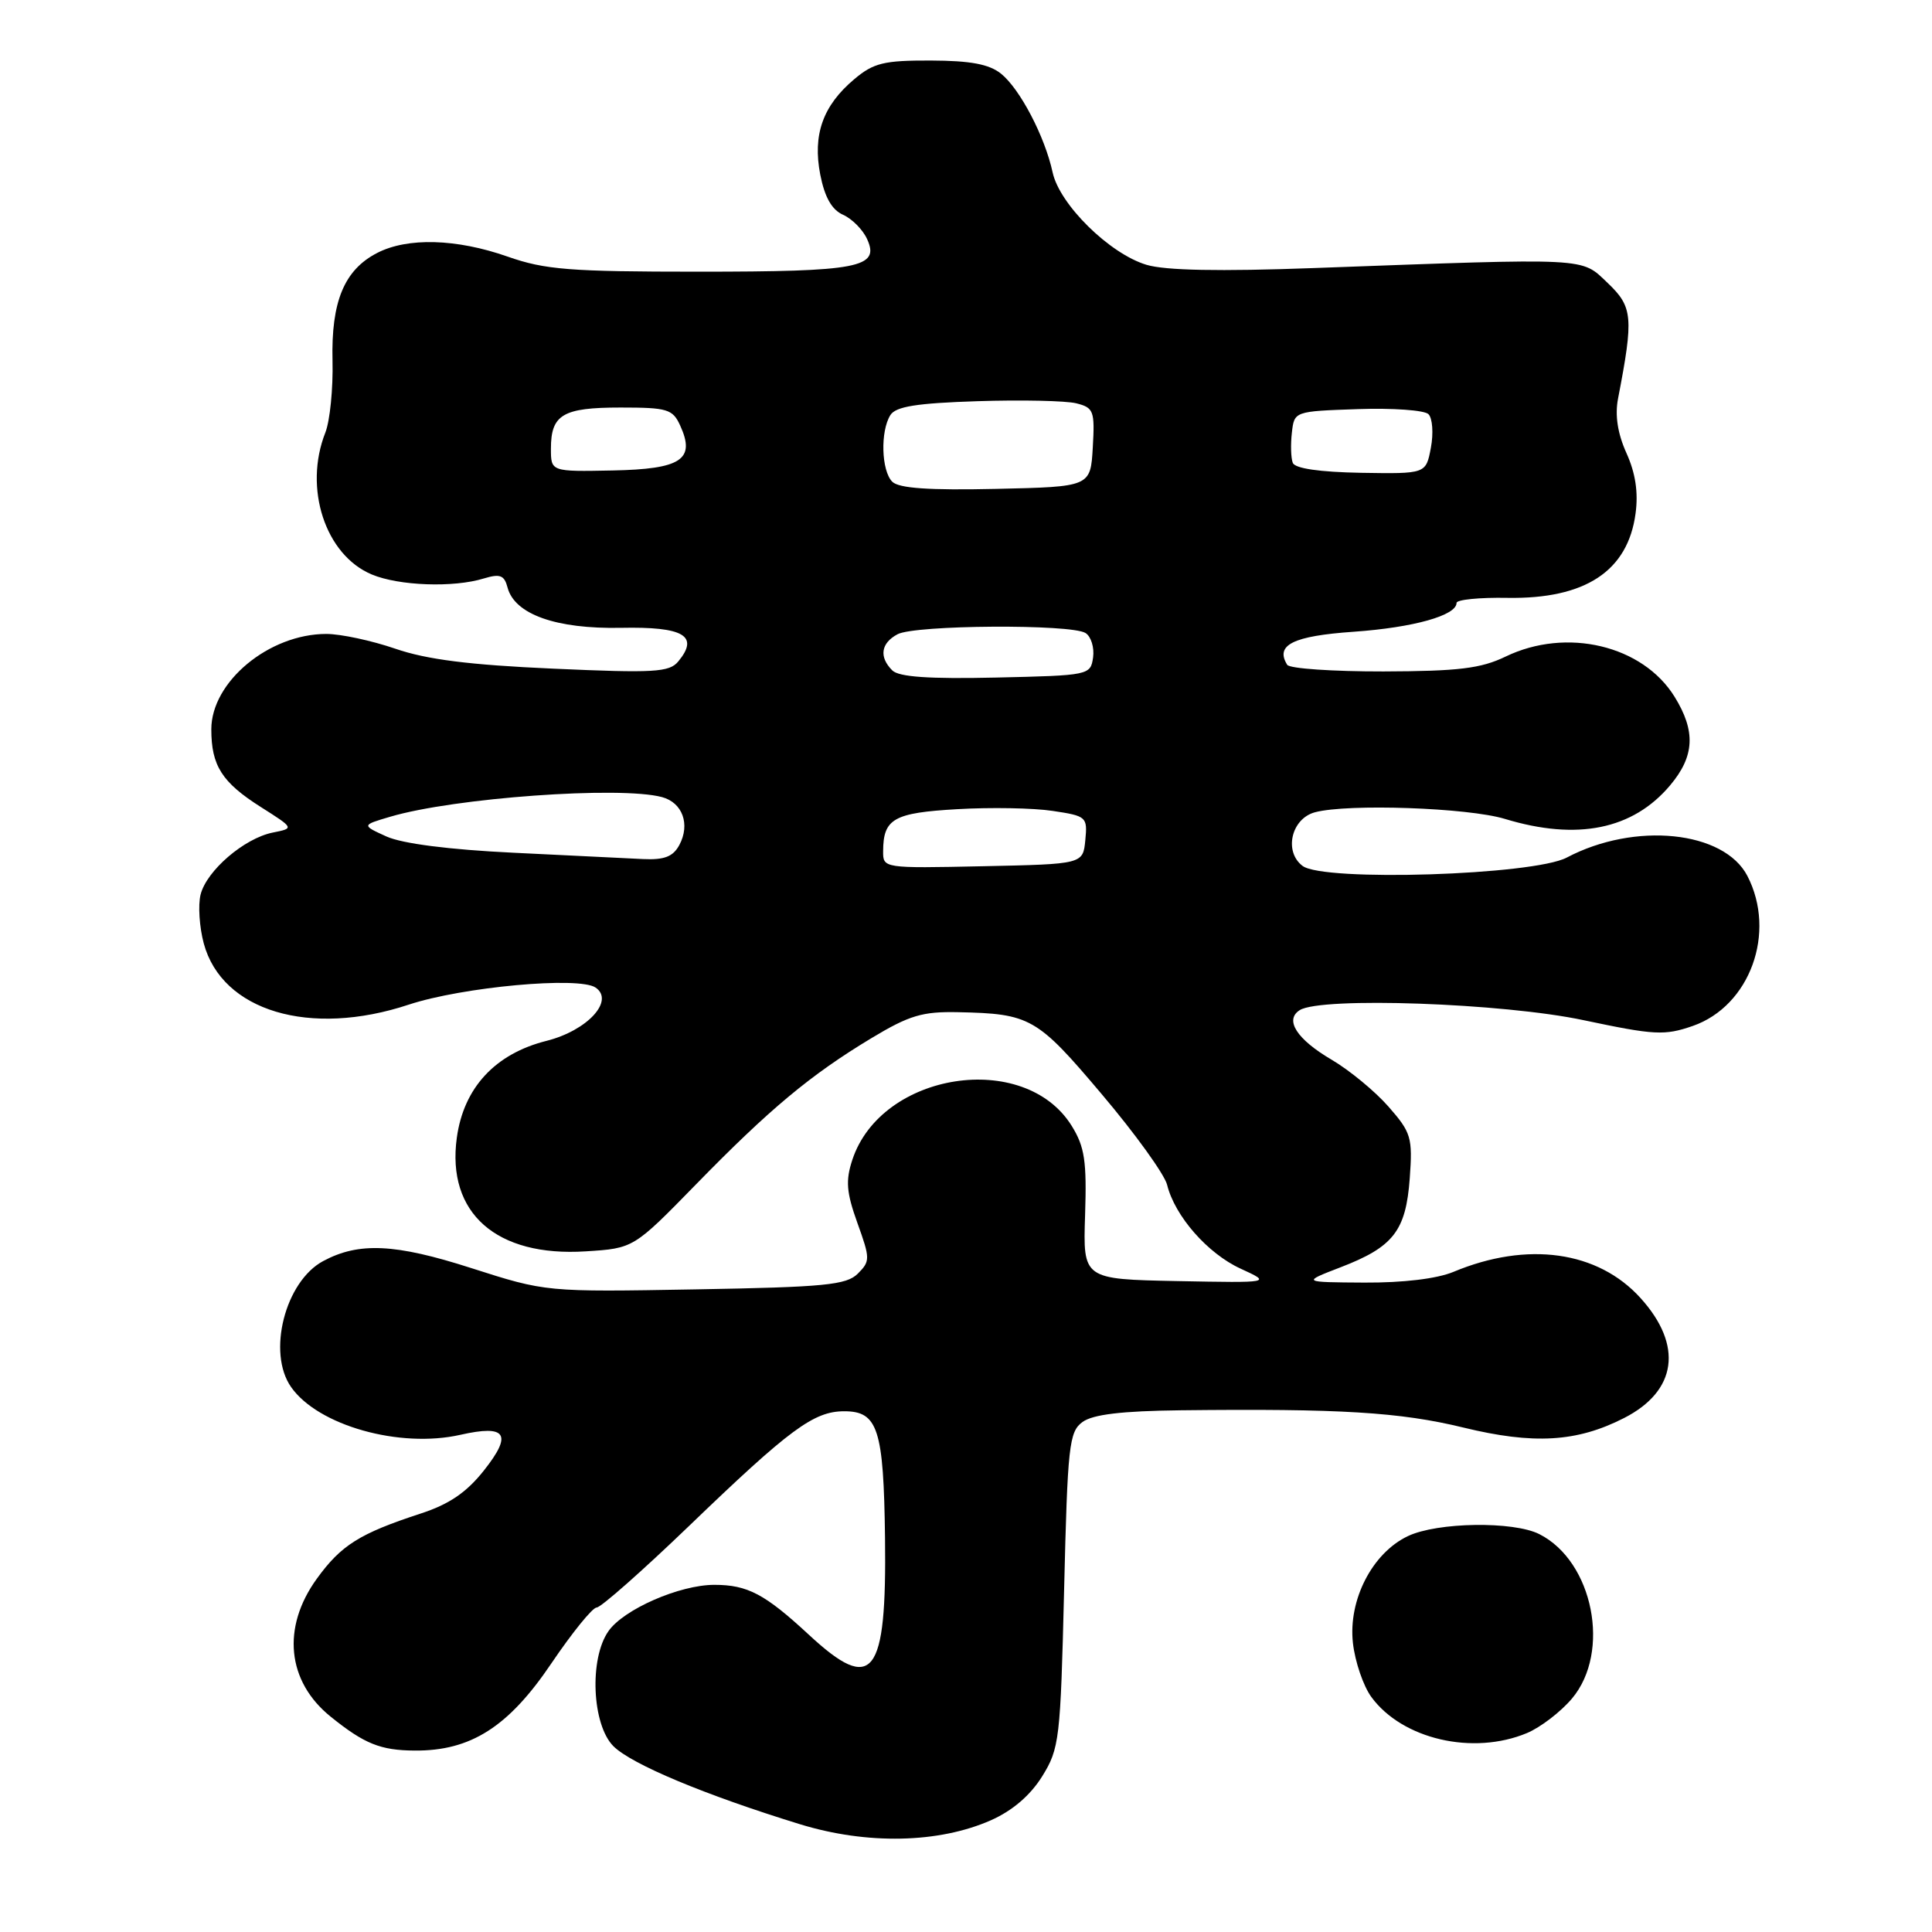 <?xml version="1.0" encoding="UTF-8" standalone="no"?>
<!DOCTYPE svg PUBLIC "-//W3C//DTD SVG 1.1//EN" "http://www.w3.org/Graphics/SVG/1.1/DTD/svg11.dtd" >
<svg xmlns="http://www.w3.org/2000/svg" xmlns:xlink="http://www.w3.org/1999/xlink" version="1.1" viewBox="0 0 256 256">
 <g >
 <path fill="currentColor"
d=" M 131.31 241.19 C 134.15 239.93 136.52 237.90 138.09 235.38 C 140.38 231.69 140.52 230.50 141.00 210.67 C 141.46 191.52 141.66 189.72 143.44 188.42 C 144.81 187.42 148.64 186.96 156.44 186.87 C 177.58 186.63 185.52 187.12 193.87 189.15 C 203.22 191.43 208.94 191.09 215.19 187.90 C 222.21 184.32 223.05 178.27 217.39 172.01 C 211.74 165.75 202.38 164.44 192.59 168.53 C 190.40 169.44 185.93 169.98 180.78 169.95 C 172.50 169.90 172.50 169.90 177.61 167.93 C 184.64 165.23 186.29 163.10 186.80 156.12 C 187.19 150.72 186.99 150.06 183.97 146.62 C 182.19 144.59 178.80 141.80 176.45 140.42 C 171.83 137.71 170.18 135.14 172.22 133.85 C 175.03 132.06 199.18 132.91 209.84 135.18 C 219.25 137.17 220.56 137.24 224.31 135.94 C 231.88 133.30 235.42 123.58 231.54 116.07 C 228.44 110.08 216.63 108.87 207.61 113.63 C 203.20 115.97 175.39 116.85 172.60 114.74 C 170.09 112.85 171.10 108.47 174.24 107.63 C 178.59 106.47 194.50 107.02 199.41 108.51 C 208.99 111.42 216.37 109.92 221.30 104.06 C 224.55 100.20 224.71 96.89 221.90 92.34 C 217.68 85.50 207.58 83.10 199.50 87.00 C 196.23 88.58 193.26 88.94 183.31 88.97 C 176.60 88.98 170.87 88.59 170.56 88.09 C 168.93 85.46 171.33 84.27 179.37 83.71 C 187.31 83.15 193.00 81.55 193.00 79.89 C 193.00 79.46 196.04 79.15 199.75 79.22 C 210.05 79.39 215.70 75.68 216.72 68.04 C 217.10 65.25 216.71 62.68 215.51 60.03 C 214.34 57.43 213.97 55.02 214.40 52.81 C 216.48 42.03 216.36 40.67 213.03 37.50 C 209.44 34.09 210.96 34.17 174.06 35.52 C 161.58 35.98 154.42 35.84 151.92 35.09 C 147.03 33.63 140.40 27.10 139.48 22.85 C 138.45 18.09 135.16 11.80 132.65 9.77 C 131.07 8.50 128.60 8.04 123.33 8.02 C 117.13 8.00 115.75 8.34 113.21 10.48 C 109.03 13.99 107.66 17.85 108.69 23.15 C 109.28 26.14 110.22 27.80 111.71 28.46 C 112.90 28.99 114.34 30.44 114.90 31.69 C 116.62 35.46 113.81 36.00 92.54 36.00 C 75.51 36.00 72.21 35.74 67.26 34.00 C 60.48 31.62 53.99 31.44 49.97 33.52 C 45.61 35.77 43.87 39.97 44.06 47.80 C 44.15 51.48 43.72 55.77 43.11 57.32 C 40.20 64.69 43.10 73.54 49.26 76.12 C 52.86 77.63 60.10 77.89 64.11 76.65 C 66.26 76.00 66.82 76.21 67.25 77.84 C 68.18 81.40 73.68 83.36 82.29 83.19 C 90.60 83.02 92.69 84.25 89.87 87.65 C 88.69 89.08 86.68 89.20 73.31 88.60 C 62.22 88.11 56.54 87.39 52.39 85.96 C 49.25 84.88 45.14 84.00 43.24 84.00 C 35.65 84.00 28.00 90.34 28.00 96.64 C 28.00 101.46 29.41 103.67 34.57 106.94 C 39.00 109.75 39.00 109.75 36.14 110.32 C 32.36 111.08 27.38 115.36 26.58 118.53 C 26.23 119.93 26.42 122.85 27.00 125.01 C 29.42 133.98 41.06 137.46 54.16 133.12 C 61.29 130.77 76.73 129.35 78.92 130.86 C 81.47 132.60 77.82 136.56 72.41 137.92 C 65.61 139.63 61.44 144.13 60.53 150.76 C 59.16 160.74 65.77 166.57 77.61 165.81 C 83.95 165.41 83.95 165.41 92.23 156.93 C 101.96 146.96 107.40 142.42 115.47 137.56 C 120.48 134.54 122.23 134.02 126.94 134.12 C 136.53 134.32 137.40 134.82 146.00 145.00 C 150.42 150.22 154.31 155.62 154.65 157.00 C 155.67 161.14 160.02 166.10 164.38 168.10 C 168.50 169.99 168.50 169.99 156.00 169.75 C 143.50 169.50 143.50 169.50 143.78 161.00 C 144.01 153.86 143.73 151.97 142.01 149.19 C 135.76 139.11 116.78 142.04 112.94 153.68 C 112.03 156.44 112.15 157.99 113.61 162.05 C 115.31 166.77 115.32 167.11 113.67 168.76 C 112.16 170.27 109.30 170.55 92.13 170.85 C 72.34 171.20 72.34 171.20 62.42 168.02 C 52.36 164.79 47.55 164.56 42.82 167.10 C 37.78 169.80 35.37 179.23 38.57 183.79 C 42.13 188.89 52.96 191.94 61.00 190.12 C 67.11 188.74 67.95 190.02 64.11 194.86 C 61.81 197.76 59.51 199.33 55.72 200.56 C 47.65 203.20 45.20 204.74 41.98 209.19 C 37.30 215.65 38.02 222.81 43.83 227.48 C 48.28 231.07 50.42 231.93 54.93 231.96 C 62.37 232.02 67.38 228.83 73.07 220.39 C 75.82 216.33 78.51 213.00 79.07 213.00 C 79.62 213.00 85.12 208.14 91.29 202.21 C 104.66 189.34 107.83 187.00 111.87 187.00 C 116.33 187.00 117.09 189.36 117.27 203.79 C 117.50 222.15 115.67 224.48 107.21 216.64 C 101.35 211.21 99.06 210.00 94.65 210.00 C 90.06 210.00 82.64 213.24 80.62 216.14 C 78.06 219.79 78.44 228.53 81.28 231.38 C 83.69 233.78 93.40 237.84 106.00 241.72 C 114.89 244.45 124.39 244.25 131.31 241.19 Z  M 202.33 229.64 C 204.12 228.89 206.81 226.83 208.30 225.06 C 213.49 218.89 211.11 206.89 203.97 203.28 C 200.53 201.54 190.46 201.69 186.56 203.54 C 181.83 205.78 178.63 212.01 179.27 217.71 C 179.55 220.20 180.65 223.41 181.71 224.86 C 185.81 230.46 195.17 232.63 202.33 229.64 Z  M 117.02 112.78 C 117.04 108.48 118.41 107.70 126.84 107.22 C 131.25 106.96 136.94 107.06 139.49 107.45 C 143.97 108.12 144.11 108.24 143.81 111.32 C 143.50 114.50 143.50 114.50 130.25 114.78 C 117.04 115.06 117.00 115.05 117.02 112.78 Z  M 68.00 112.99 C 59.48 112.58 53.29 111.78 51.21 110.84 C 47.91 109.34 47.91 109.34 51.71 108.22 C 60.16 105.72 82.16 104.13 87.72 105.62 C 90.44 106.35 91.48 109.23 90.02 111.96 C 89.19 113.51 88.04 113.96 85.21 113.83 C 83.17 113.73 75.42 113.36 68.00 112.99 Z  M 118.23 88.83 C 116.45 87.05 116.72 85.22 118.93 84.04 C 121.25 82.80 141.93 82.67 143.84 83.88 C 144.57 84.34 145.02 85.80 144.84 87.11 C 144.50 89.47 144.32 89.50 131.98 89.78 C 123.09 89.98 119.10 89.70 118.23 88.83 Z  M 118.23 63.83 C 116.78 62.38 116.63 57.14 117.98 55.00 C 118.70 53.86 121.47 53.42 129.52 53.16 C 135.35 52.97 141.24 53.10 142.61 53.44 C 144.92 54.02 145.08 54.44 144.80 59.28 C 144.50 64.50 144.50 64.50 131.98 64.78 C 123.09 64.98 119.10 64.70 118.23 63.83 Z  M 73.00 59.45 C 73.00 54.93 74.58 54.00 82.22 54.00 C 88.44 54.00 89.14 54.21 90.13 56.39 C 92.19 60.90 90.28 62.16 81.16 62.34 C 73.00 62.50 73.00 62.50 73.00 59.45 Z  M 171.30 61.33 C 171.05 60.69 171.00 58.89 171.18 57.33 C 171.50 54.50 171.50 54.50 179.91 54.21 C 184.53 54.05 188.75 54.35 189.28 54.88 C 189.81 55.41 189.96 57.41 189.60 59.32 C 188.95 62.79 188.95 62.79 180.35 62.65 C 174.86 62.55 171.59 62.08 171.30 61.33 Z "/>
</g>
</svg>